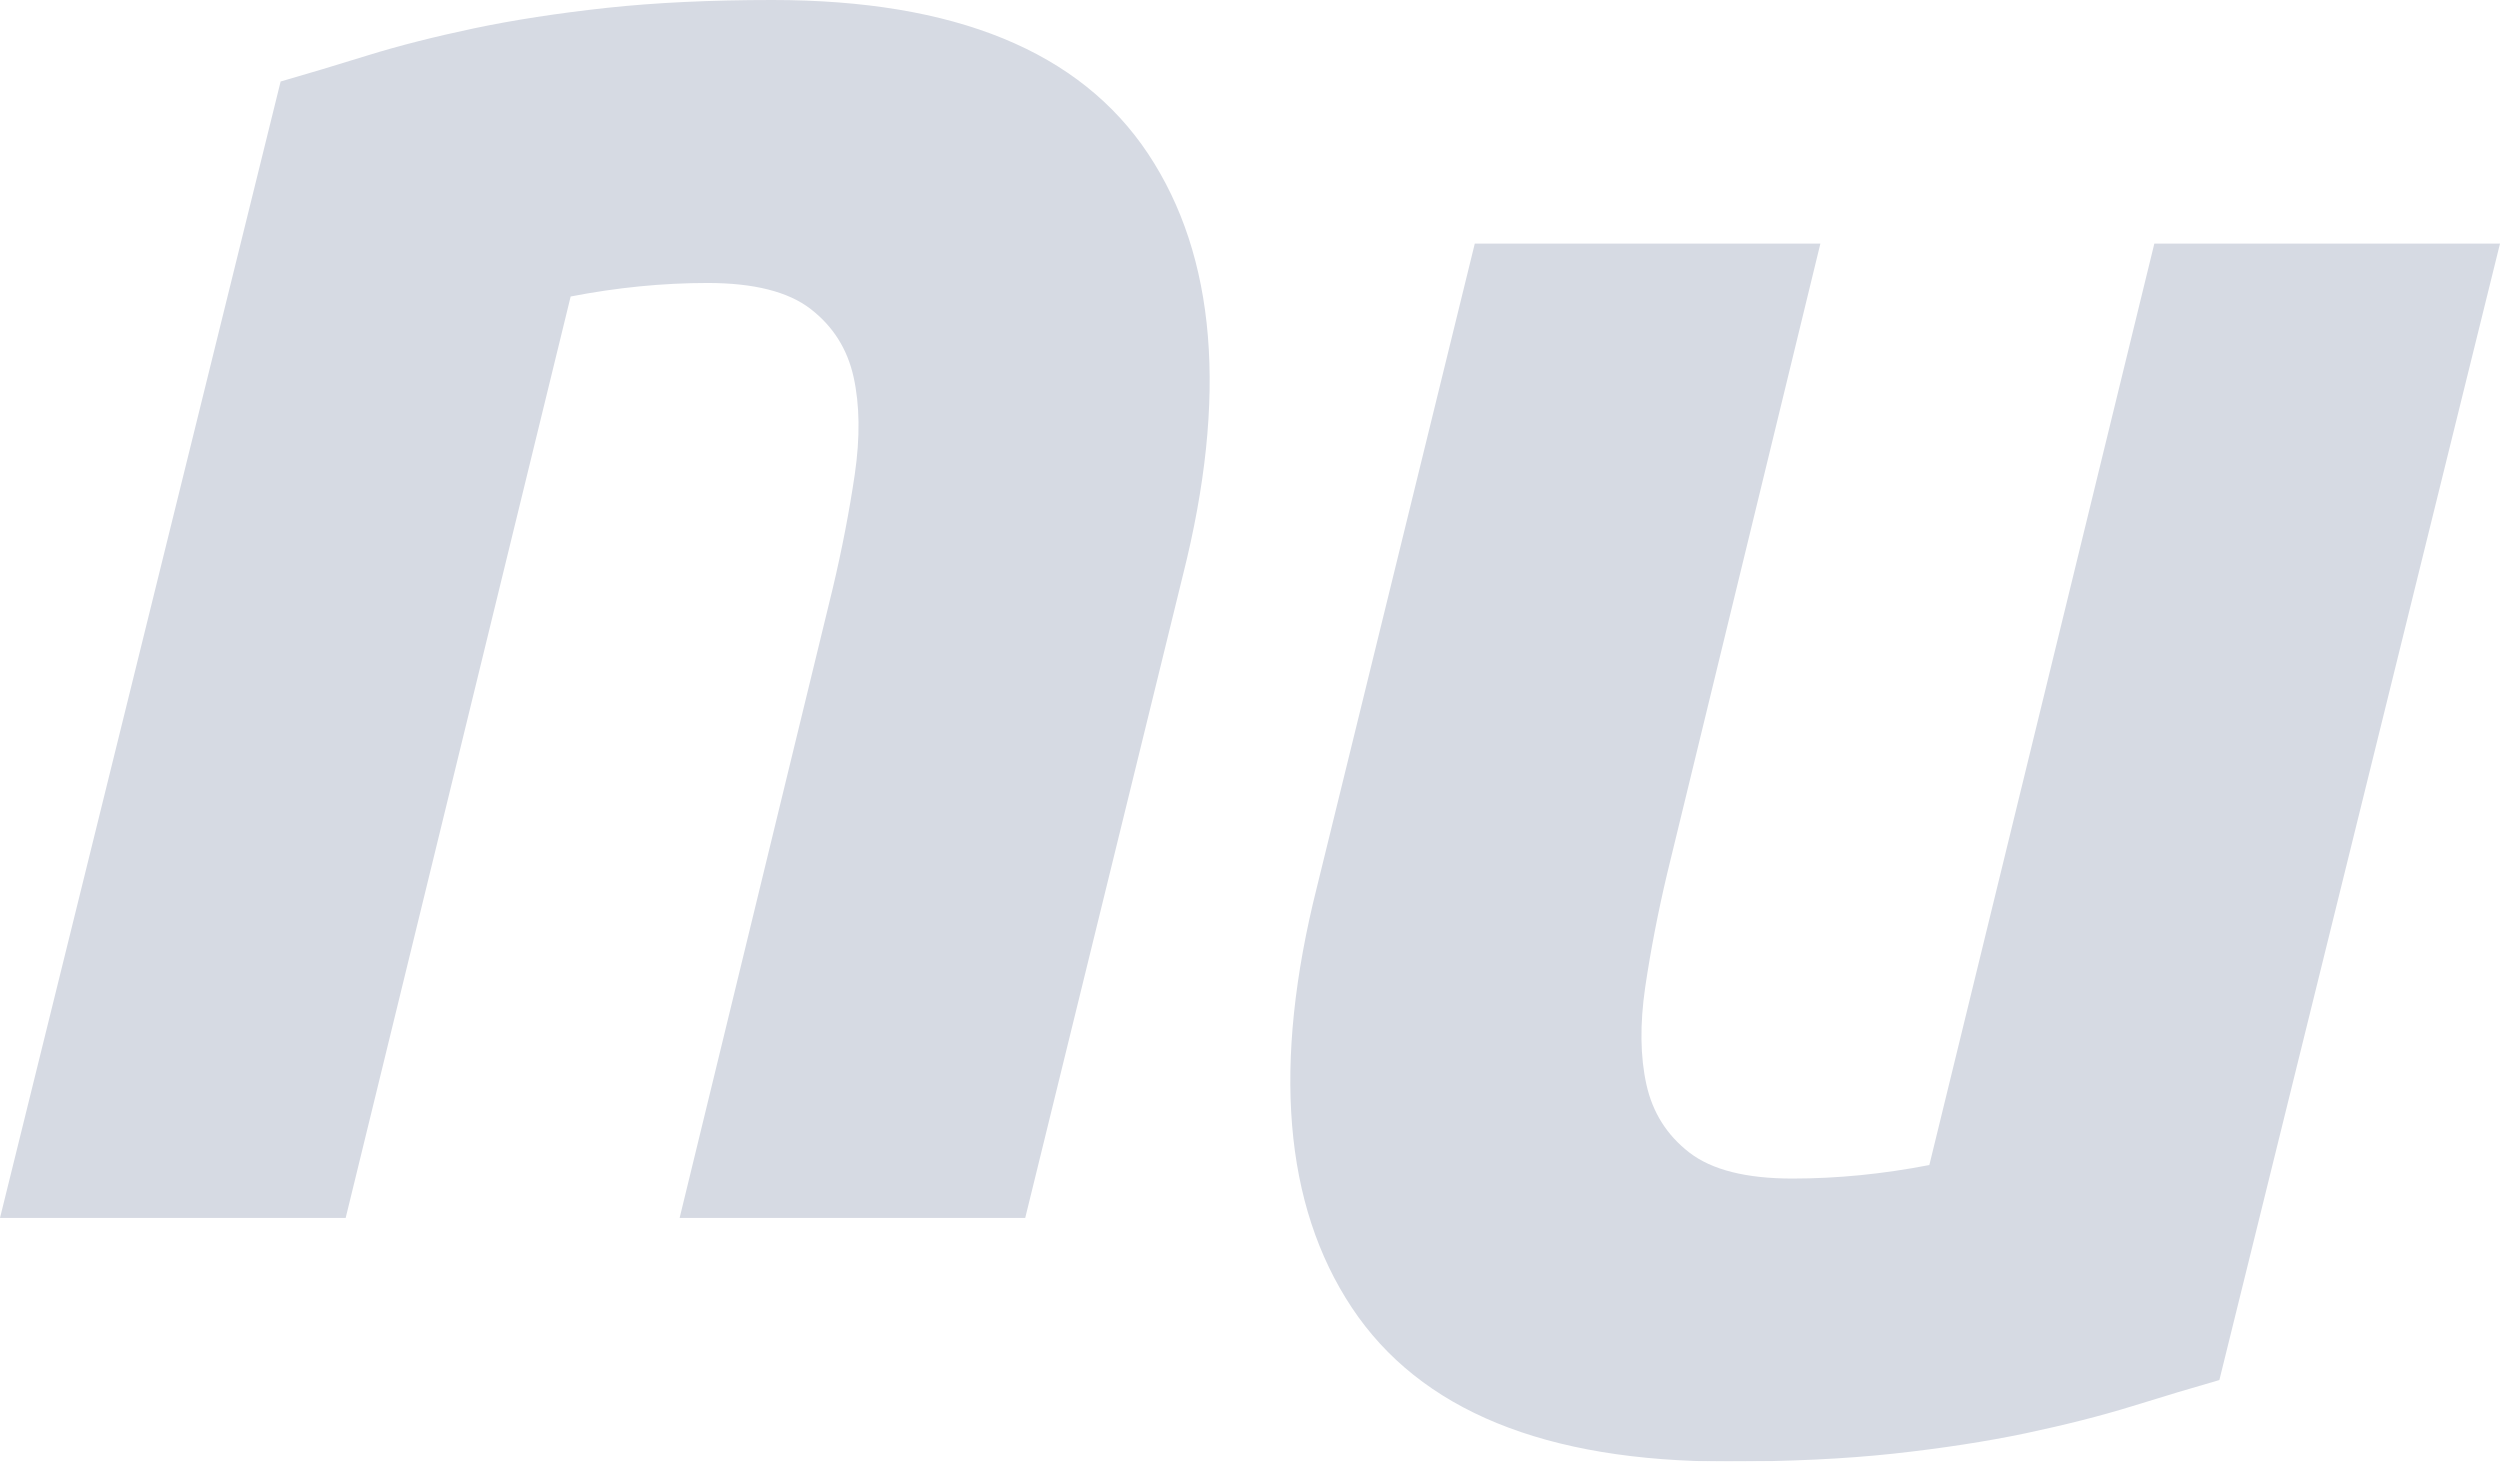 <svg xmlns="http://www.w3.org/2000/svg" width="130" height="76" viewBox="0 0 130 76">
    <defs>
        <filter id="ac6frl7epa">
            <feColorMatrix in="SourceGraphic" values="0 0 0 0 0.996 0 0 0 0 0.996 0 0 0 0 0.996 0 0 0 1 0"/>
        </filter>
        <filter id="hzgrqixcpb">
            <feColorMatrix in="SourceGraphic" values="0 0 0 0 0.839 0 0 0 0 0.855 0 0 0 0 0.89 0 0 0 1 0"/>
        </filter>
    </defs>
    <g fill="none" fill-rule="evenodd">
        <g filter="url(#ac6frl7epa)" transform="translate(-499 -1677)">
            <g filter="url(#hzgrqixcpb)" transform="translate(499 1677)">
                <path fill="#D6DAE3" d="M14.593 4.238c1.37-.393 2.875-.844 4.525-1.357 1.645-.51 3.498-.977 5.547-1.411 2.052-.43 4.342-.783 6.874-1.06C34.075.137 36.946 0 40.165 0c9.487 0 16 2.666 19.542 8.005 3.536 5.336 4.138 12.637 1.806 21.897l-8.202 33.431H35.34l7.96-32.728c.483-2.036.865-4.019 1.149-5.944.28-1.92.258-3.61-.064-5.062-.322-1.449-1.064-2.628-2.23-3.53-1.167-.903-2.956-1.354-5.365-1.354-2.337 0-4.707.236-7.116.703l-11.7 47.915H0L14.593 4.238zM115.407 71.762c-1.37.393-2.875.844-4.525 1.357-1.645.509-3.499.977-5.546 1.411-2.053.43-4.343.783-6.875 1.06-2.536.273-5.407.41-8.626.41-9.486 0-16-2.666-19.541-8.005-3.537-5.336-4.14-12.637-1.807-21.896l8.202-33.432H94.66l-7.96 32.728c-.483 2.037-.865 4.02-1.15 5.944-.279 1.92-.258 3.609.065 5.062.322 1.449 1.064 2.628 2.23 3.53 1.167.903 2.956 1.354 5.365 1.354 2.337 0 4.707-.236 7.116-.703l11.7-47.915H130l-14.593 59.095z"/>
            </g>
        </g>
    </g>
</svg>
